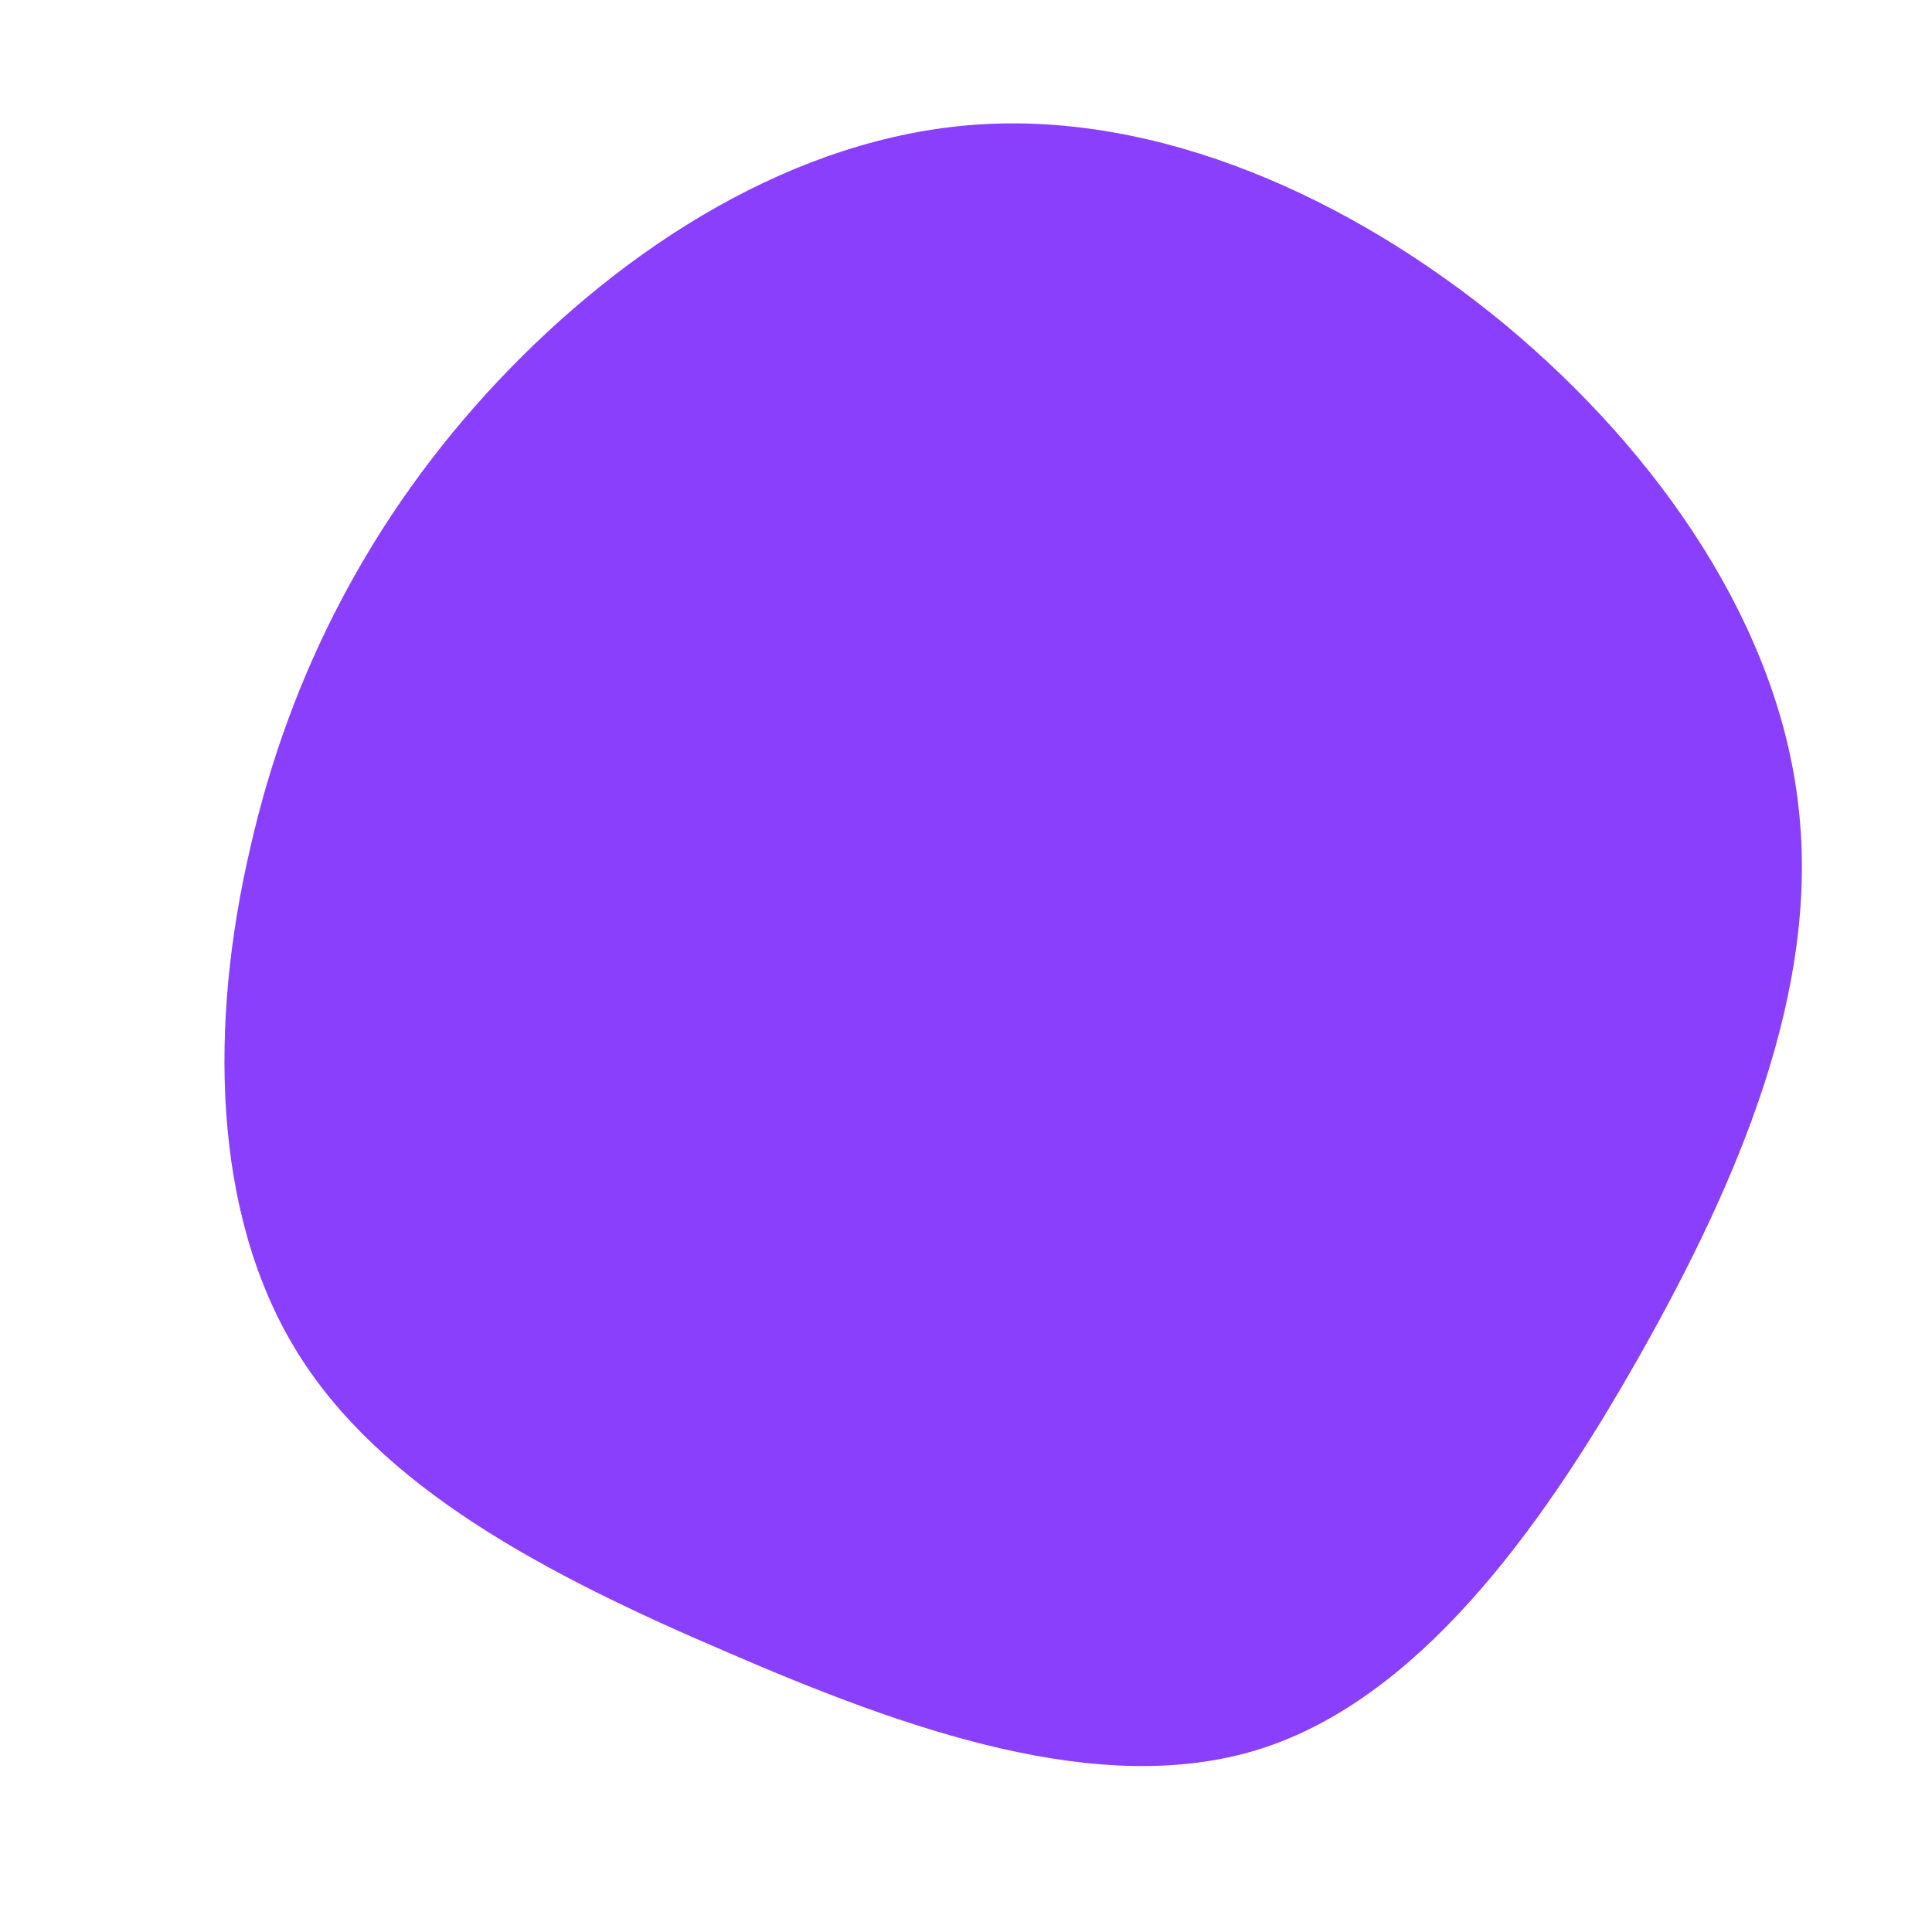 <svg viewBox="0 0 200 200" xmlns="http://www.w3.org/2000/svg">
  <path fill="#8A3FFC" d="M55.8,-66.4C71.9,-53,84.2,-35,86.2,-16.3C88.3,2.5,80.1,22,69.7,40.4C59.3,58.8,46.6,76,30.3,81.1C13.9,86.2,-6.1,79.1,-24.8,71C-43.5,63,-60.7,54,-69.4,39.7C-78.1,25.4,-78.3,5.8,-74.1,-12.2C-70,-30.3,-61.5,-46.7,-48.4,-60.6C-35.3,-74.5,-17.7,-85.8,1.1,-87.1C19.9,-88.4,39.7,-79.7,55.8,-66.4Z" transform="translate(100 100)" />
</svg>